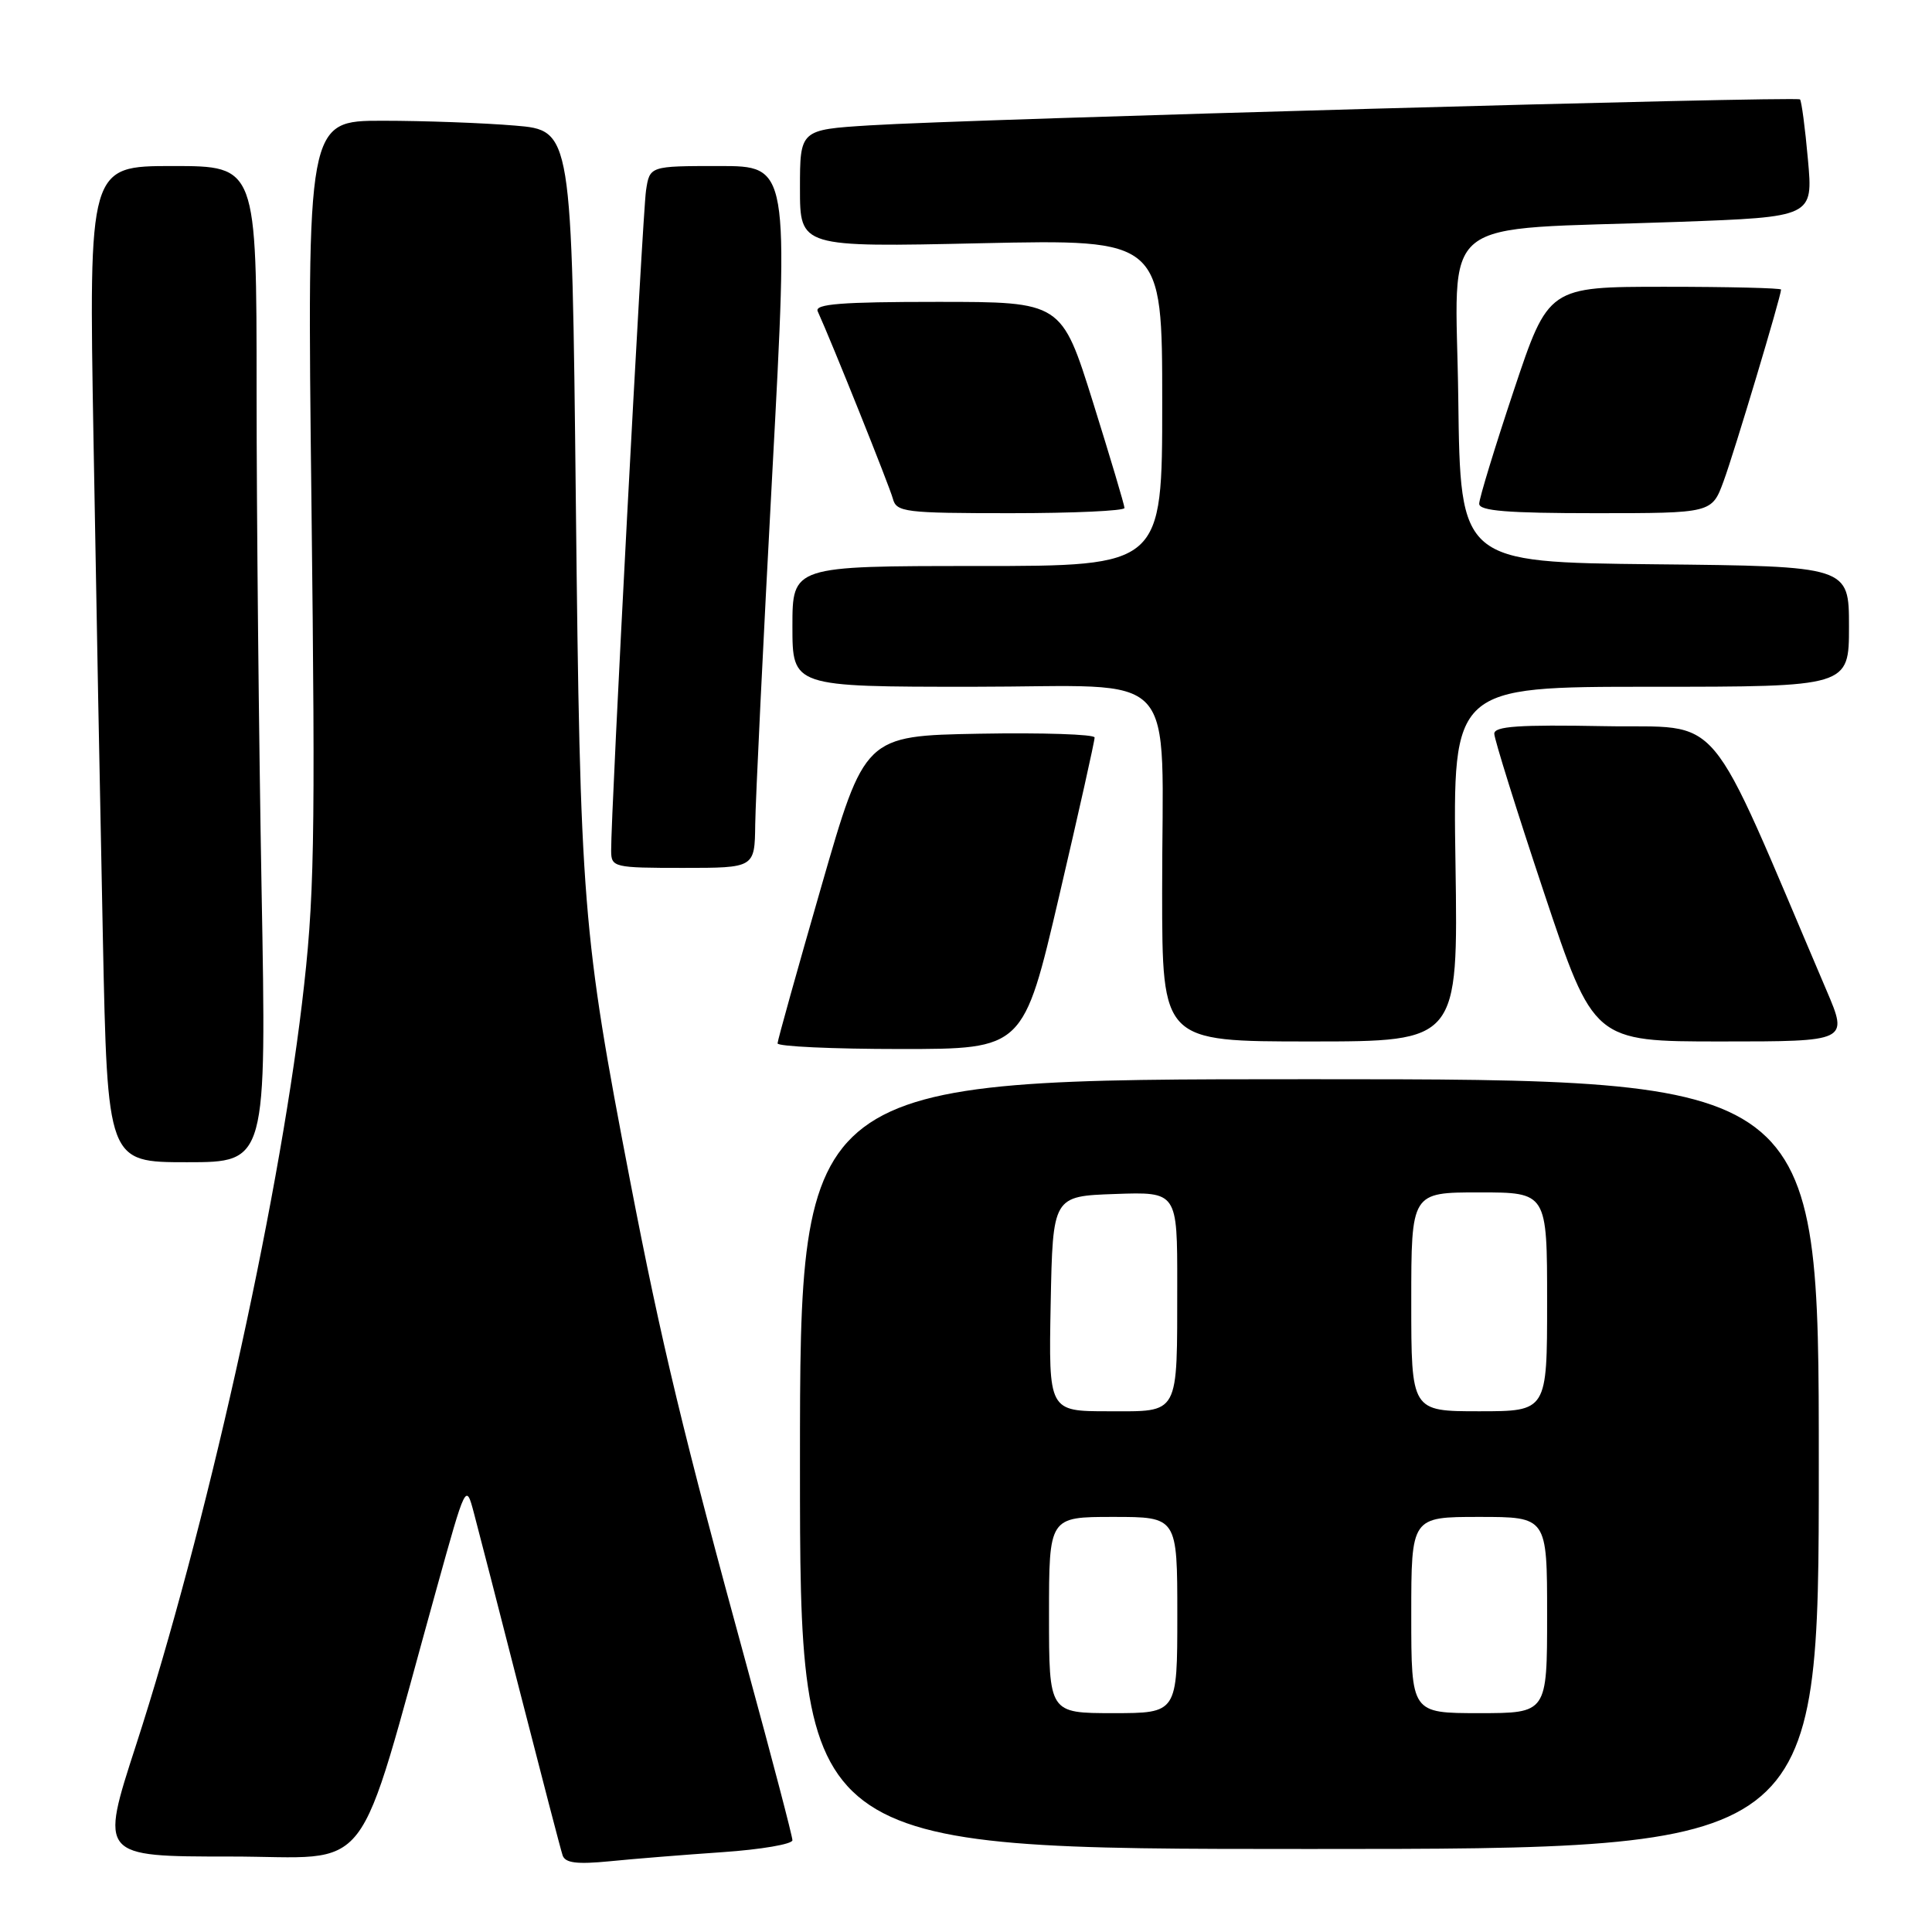 <?xml version="1.0" encoding="UTF-8" standalone="no"?>
<!DOCTYPE svg PUBLIC "-//W3C//DTD SVG 1.1//EN" "http://www.w3.org/Graphics/SVG/1.1/DTD/svg11.dtd" >
<svg xmlns="http://www.w3.org/2000/svg" xmlns:xlink="http://www.w3.org/1999/xlink" version="1.1" viewBox="0 0 256 256">
 <g >
 <path fill="currentColor"
d=" M 95.75 245.42 C 100.84 245.07 105.00 244.36 105.00 243.84 C 105.00 243.32 102.33 233.13 99.07 221.20 C 90.53 189.99 87.63 177.92 83.50 156.50 C 77.16 123.58 76.88 120.00 76.30 66.39 C 75.77 17.27 75.77 17.27 68.23 16.64 C 64.09 16.29 56.20 16.00 50.69 16.00 C 40.68 16.00 40.68 16.00 41.27 66.75 C 41.80 112.29 41.67 119.09 40.01 133.00 C 36.74 160.33 27.22 202.87 18.02 231.25 C 13.23 246.00 13.23 246.00 30.49 246.00 C 49.85 246.00 46.91 249.81 57.85 210.50 C 61.74 196.50 61.74 196.50 62.80 200.50 C 63.39 202.70 66.17 213.50 68.98 224.50 C 71.80 235.50 74.30 245.11 74.55 245.85 C 74.90 246.86 76.44 247.05 80.76 246.63 C 83.92 246.31 90.66 245.77 95.75 245.42 Z  M 241.00 194.00 C 241.00 143.00 241.00 143.00 173.50 143.00 C 106.00 143.00 106.00 143.00 106.00 194.00 C 106.00 245.00 106.00 245.00 173.50 245.00 C 241.00 245.00 241.00 245.00 241.00 194.00 Z  M 34.66 117.84 C 34.30 97.95 34.00 68.25 34.00 51.84 C 34.00 22.00 34.00 22.00 22.88 22.00 C 11.76 22.00 11.76 22.00 12.39 58.25 C 12.73 78.19 13.29 107.89 13.63 124.25 C 14.24 154.00 14.24 154.00 24.78 154.00 C 35.32 154.00 35.32 154.00 34.66 117.84 Z  M 140.34 118.75 C 142.94 107.61 145.06 98.15 145.04 97.72 C 145.02 97.30 138.16 97.07 129.79 97.22 C 114.58 97.50 114.58 97.50 108.82 117.50 C 105.65 128.50 103.04 137.84 103.03 138.25 C 103.01 138.66 110.34 139.00 119.31 139.00 C 135.61 139.00 135.61 139.00 140.34 118.75 Z  M 192.86 114.50 C 192.50 91.00 192.50 91.00 218.75 91.00 C 245.00 91.00 245.00 91.00 245.00 83.02 C 245.00 75.03 245.00 75.03 219.25 74.77 C 193.50 74.50 193.50 74.50 193.23 52.85 C 192.92 27.94 189.63 30.59 222.38 29.40 C 240.25 28.75 240.25 28.75 239.56 21.14 C 239.19 16.96 238.71 13.38 238.51 13.17 C 238.06 12.73 128.39 15.78 115.25 16.61 C 106.00 17.19 106.00 17.19 106.00 24.97 C 106.00 32.76 106.00 32.76 130.00 32.23 C 154.00 31.71 154.00 31.71 154.00 53.35 C 154.00 75.00 154.00 75.00 129.50 75.00 C 105.00 75.00 105.00 75.00 105.00 83.00 C 105.00 91.00 105.00 91.00 128.87 91.00 C 156.89 91.00 153.97 87.83 153.99 118.25 C 154.00 138.00 154.00 138.00 173.61 138.00 C 193.21 138.00 193.21 138.00 192.86 114.50 Z  M 242.03 131.25 C 225.73 93.04 228.66 96.53 212.58 96.22 C 201.28 96.01 198.00 96.23 198.00 97.22 C 198.00 97.92 200.96 107.39 204.58 118.25 C 211.17 138.00 211.17 138.00 228.04 138.00 C 244.91 138.00 244.91 138.00 242.03 131.25 Z  M 100.07 109.25 C 100.11 106.09 101.12 85.16 102.33 62.75 C 104.52 22.00 104.52 22.00 95.31 22.00 C 86.09 22.00 86.09 22.00 85.60 25.25 C 85.14 28.32 80.93 107.93 80.98 112.75 C 81.00 114.92 81.32 115.00 90.50 115.00 C 100.00 115.00 100.00 115.00 100.07 109.25 Z  M 149.00 67.31 C 149.00 66.94 147.12 60.64 144.83 53.31 C 140.66 40.00 140.66 40.00 124.23 40.00 C 111.44 40.00 107.91 40.28 108.35 41.25 C 110.24 45.40 117.89 64.49 118.31 66.08 C 118.78 67.86 119.88 68.00 133.91 68.00 C 142.21 68.00 149.00 67.69 149.00 67.31 Z  M 228.39 63.75 C 229.82 59.87 236.00 39.24 236.00 38.37 C 236.00 38.17 229.06 38.00 220.58 38.00 C 205.17 38.00 205.17 38.00 200.58 51.75 C 198.06 59.31 196.00 66.06 196.00 66.75 C 196.00 67.70 199.76 68.00 211.42 68.00 C 226.83 68.00 226.83 68.00 228.39 63.75 Z  M 139.00 214.00 C 139.00 201.00 139.00 201.00 147.50 201.00 C 156.00 201.00 156.00 201.00 156.00 214.00 C 156.00 227.00 156.00 227.00 147.50 227.00 C 139.00 227.00 139.00 227.00 139.00 214.00 Z  M 187.00 214.00 C 187.00 201.00 187.00 201.00 196.00 201.00 C 205.00 201.00 205.00 201.00 205.00 214.00 C 205.00 227.00 205.00 227.00 196.00 227.00 C 187.00 227.00 187.00 227.00 187.00 214.00 Z  M 139.22 172.75 C 139.50 158.50 139.50 158.50 147.75 158.21 C 156.00 157.92 156.00 157.92 155.99 170.21 C 155.97 187.78 156.39 187.00 146.86 187.00 C 138.95 187.00 138.95 187.00 139.22 172.75 Z  M 187.00 172.50 C 187.00 158.00 187.00 158.00 196.00 158.00 C 205.00 158.00 205.00 158.00 205.00 172.50 C 205.00 187.00 205.00 187.00 196.00 187.00 C 187.00 187.00 187.00 187.00 187.00 172.50 Z "/>
</g>
</svg>